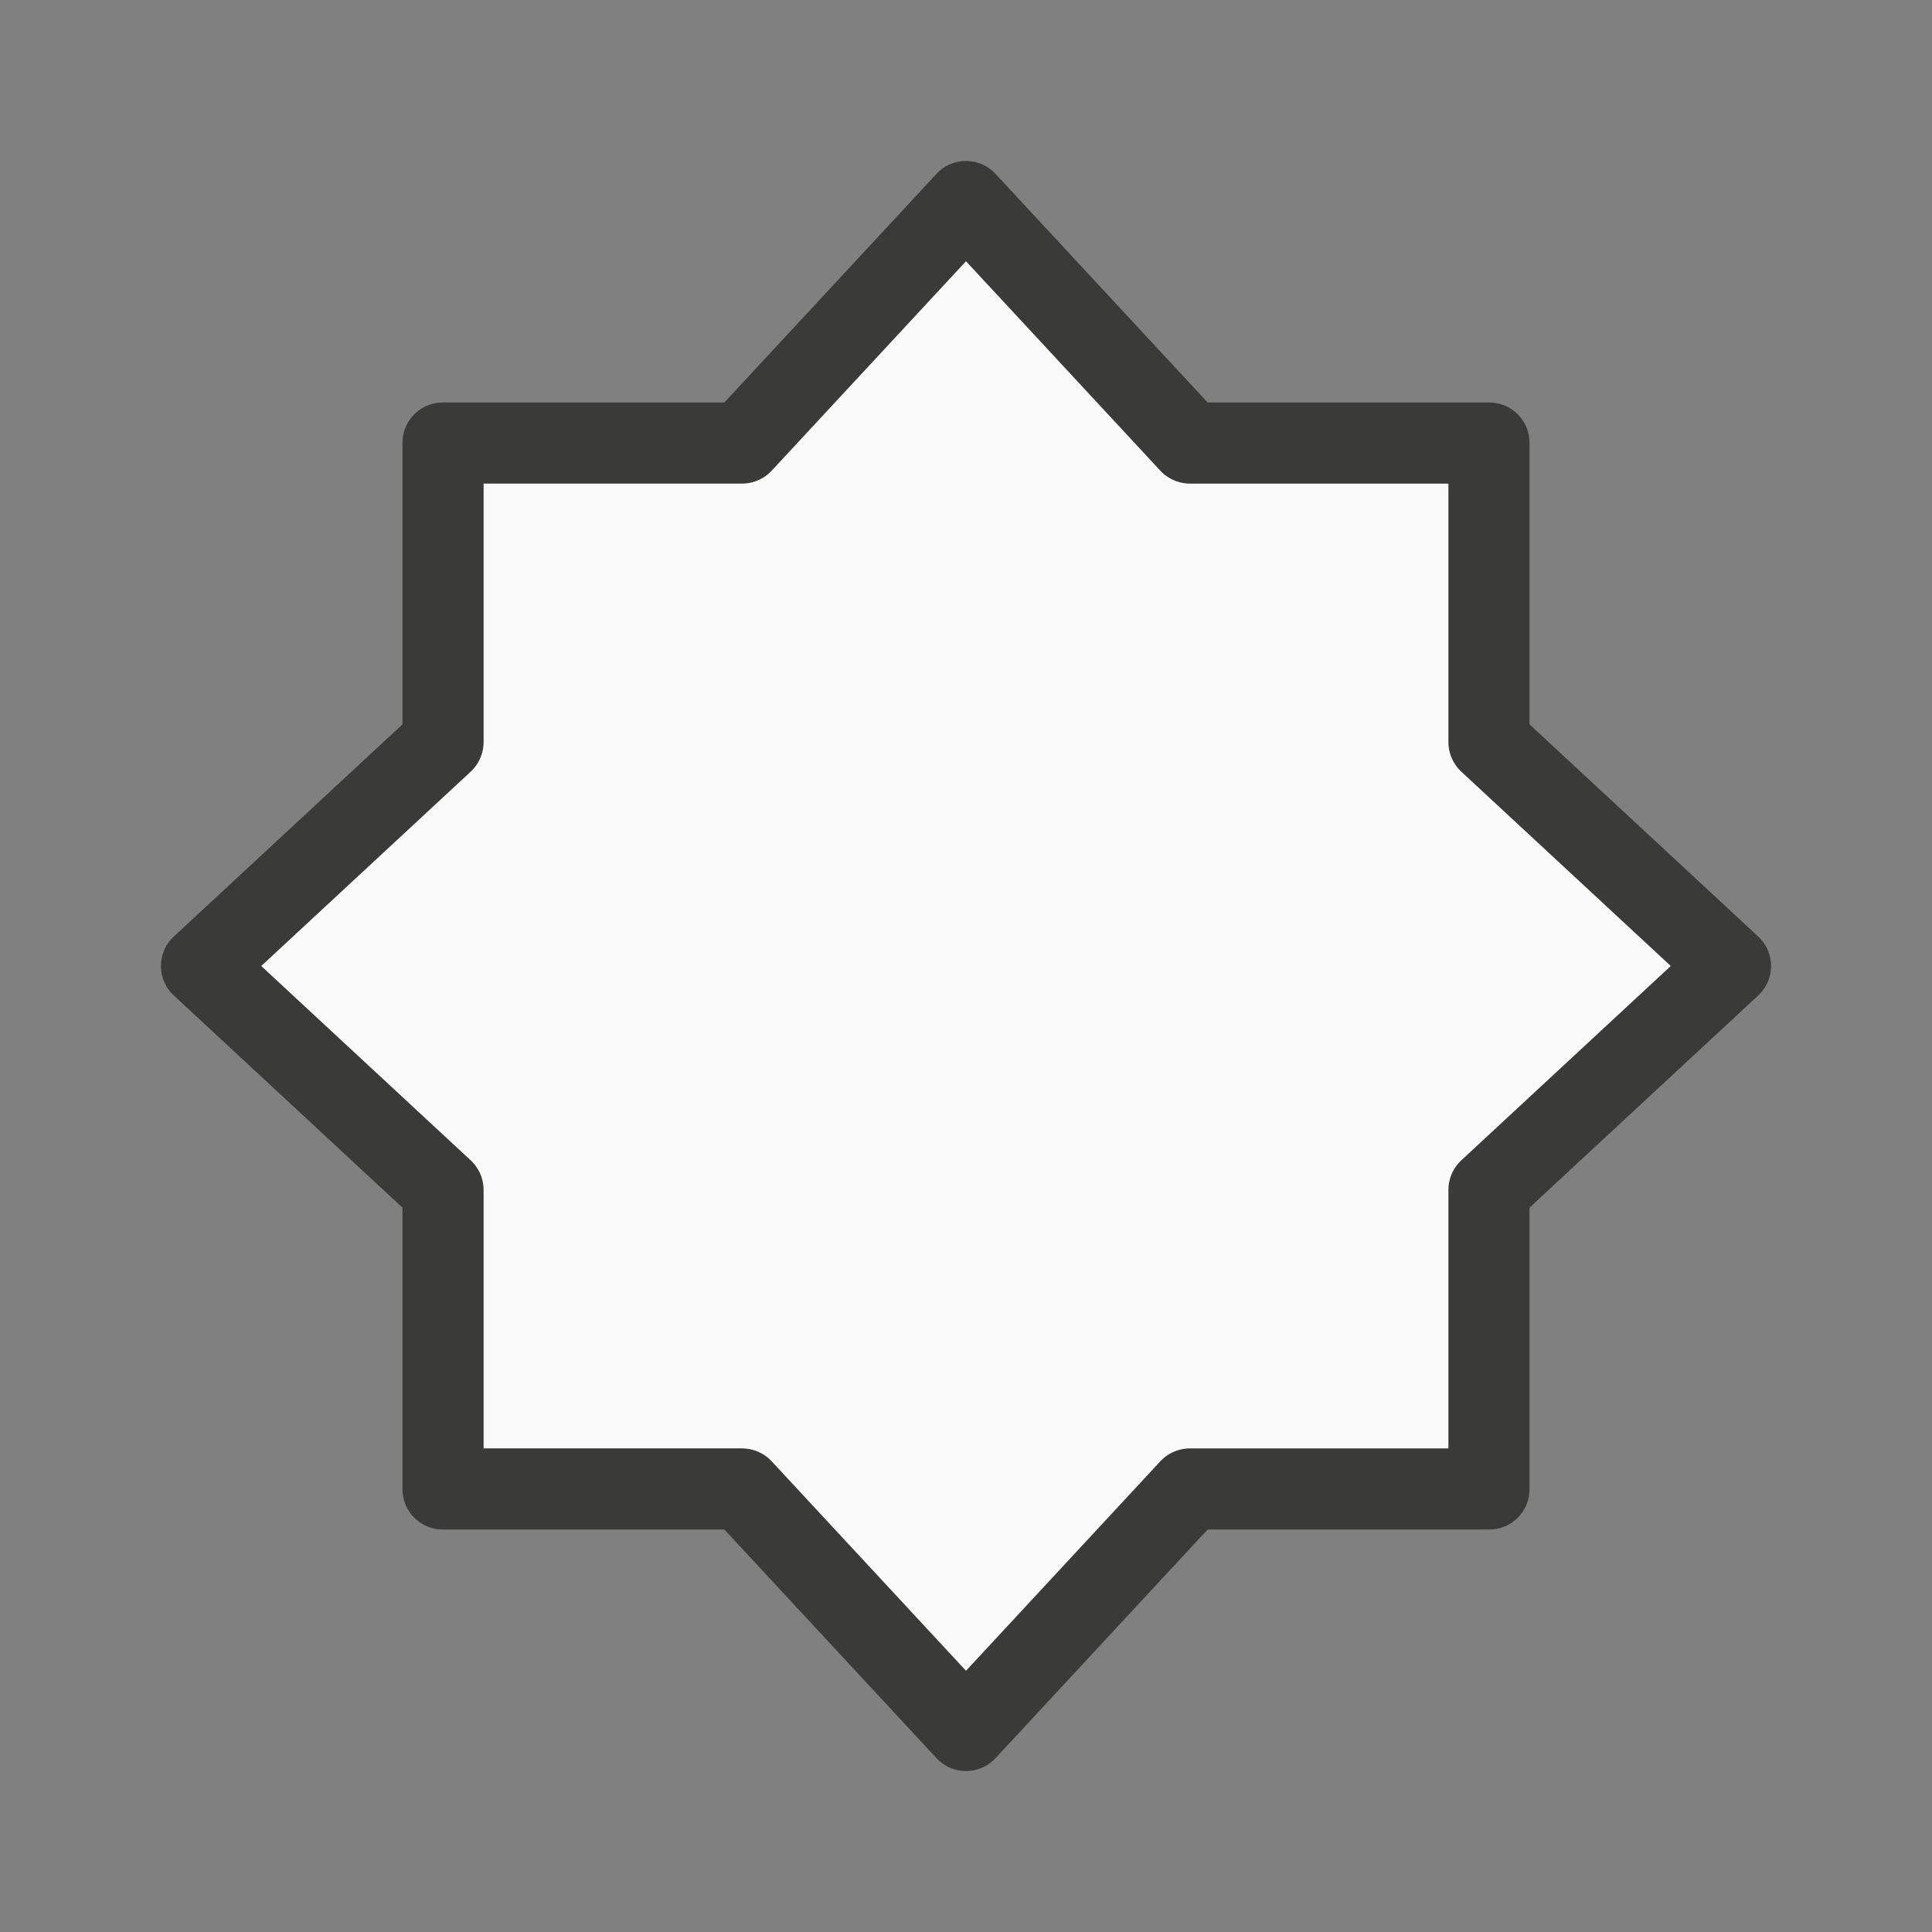 <svg viewBox="0 0 24 24" xmlns="http://www.w3.org/2000/svg"><rect x="0" y="0" width="24" height="24" fill="#808080" stroke="none"/><path d="m12.012 2a.5.5 0 0 0 -.379.16l-2.635 2.84h-3.498a.5.5 0 0 0 -.5.5v3.498l-2.84 2.635a.5.5 0 0 0 0 .734l2.84 2.635v3.498a.5.5 0 0 0 .5.5h3.498l2.635 2.84a.5.5 0 0 0 .734 0l2.635-2.84h3.498a.5.5 0 0 0 .5-.5v-3.498l2.84-2.635a.5.5 0 0 0 0-.734l-2.84-2.635v-3.498a.5.5 0 0 0 -.5-.5h-3.498l-2.635-2.84a.5.5 0 0 0 -.355-.16zm-.012 1.246 2.412 2.6a.507.507 0 0 0 .371.162h3.209v3.209a.507.507 0 0 0 .162.371l2.6 2.412-2.6 2.412a.507.507 0 0 0 -.162.371v3.209h-3.209a.507.507 0 0 0 -.371.162l-2.412 2.6-2.412-2.6a.507.507 0 0 0 -.371-.162h-3.209v-3.209a.507.507 0 0 0 -.162-.371l-2.6-2.412 2.6-2.412a.507.507 0 0 0 .162-.371v-3.209h3.209a.507.507 0 0 0 .371-.162z" fill="#3a3a38"/><path d="m12 3.246-2.412 2.6a.507.507 0 0 1 -.371.162h-3.209v3.209a.507.507 0 0 1 -.162.371l-2.6 2.412 2.6 2.412a.507.507 0 0 1 .162.371v3.209h3.209a.507.507 0 0 1 .371.162l2.412 2.6 2.412-2.6a.507.507 0 0 1 .371-.162h3.209v-3.209a.507.507 0 0 1 .162-.371l2.6-2.412-2.6-2.412a.507.507 0 0 1 -.162-.371v-3.209h-3.209a.507.507 0 0 1 -.371-.162z" fill="#fafafa"/></svg>